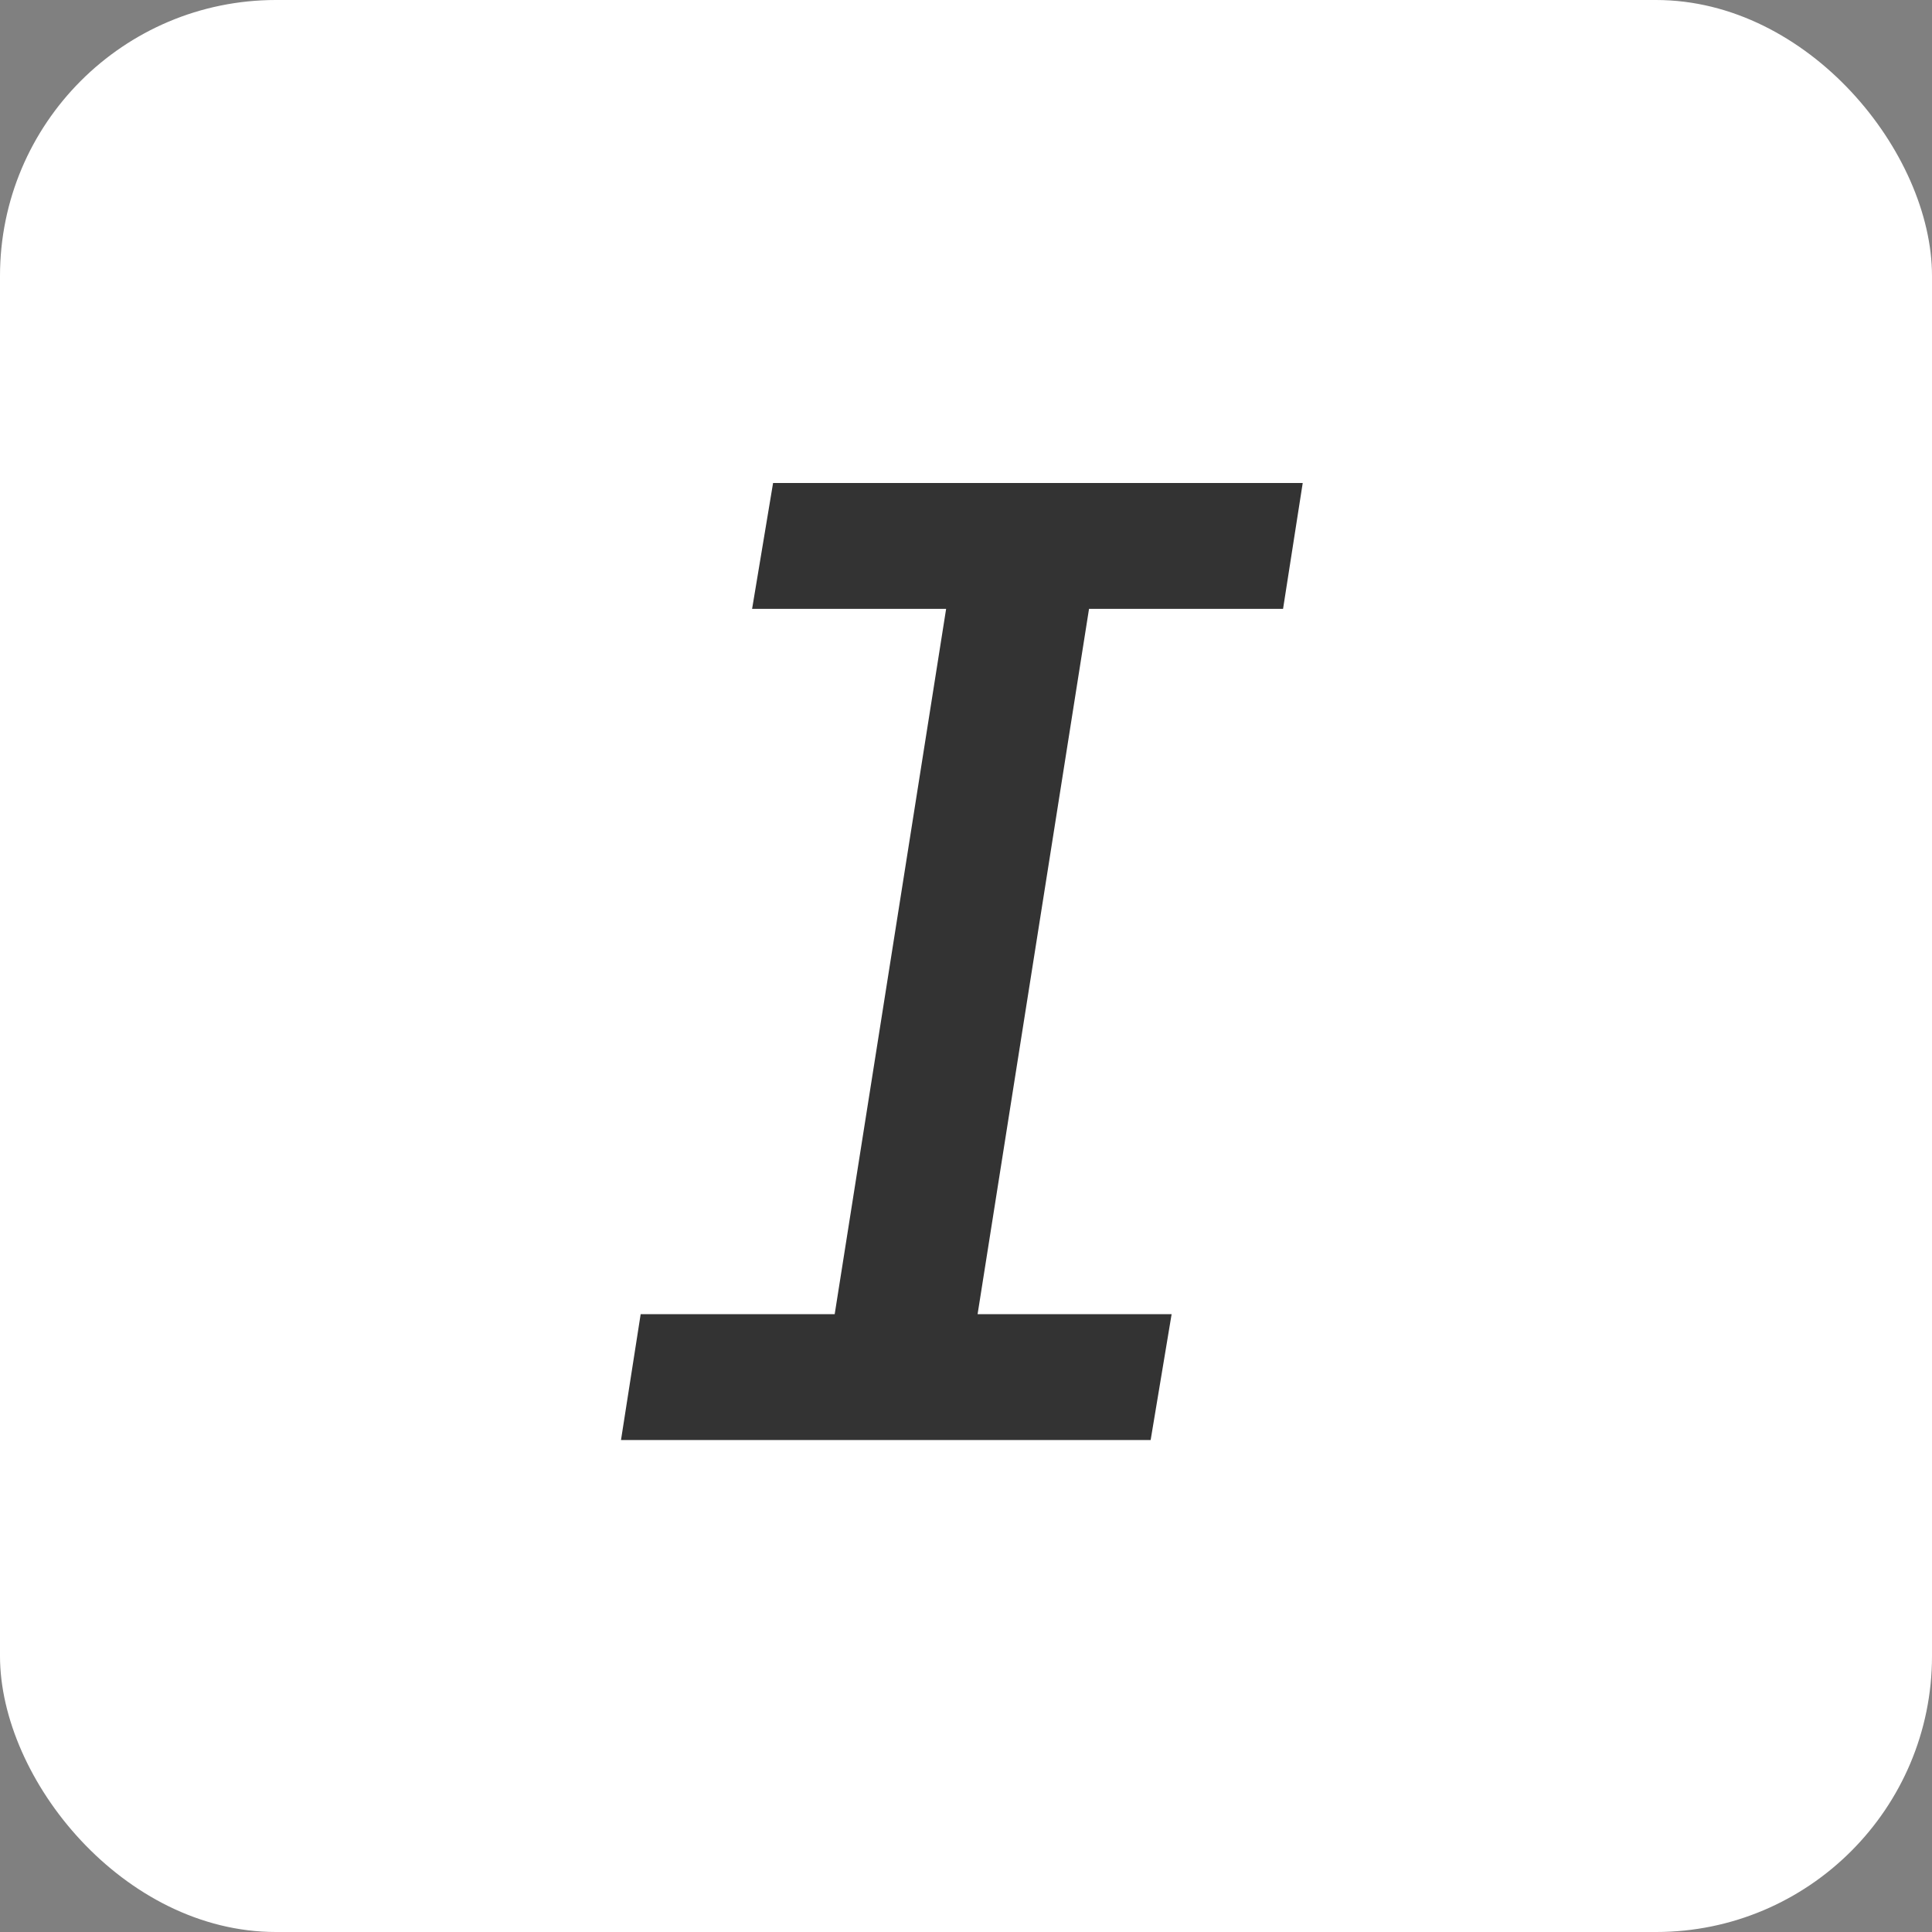 <svg width="28" height="28" viewBox="0 0 28 28" fill="none" xmlns="http://www.w3.org/2000/svg">
<rect x="0" y="0" width="28" height="28" fill="#808080" stroke="none"/>
<rect width="28" height="28" rx="4" fill="white"/>
<path d="M9 20.87L9.285 19.046H12.097L13.712 8.824H10.9L11.204 7H18.88L18.595 8.824H15.783L14.168 19.046H16.98L16.676 20.87H9Z" fill="#333333"/>
</svg>
